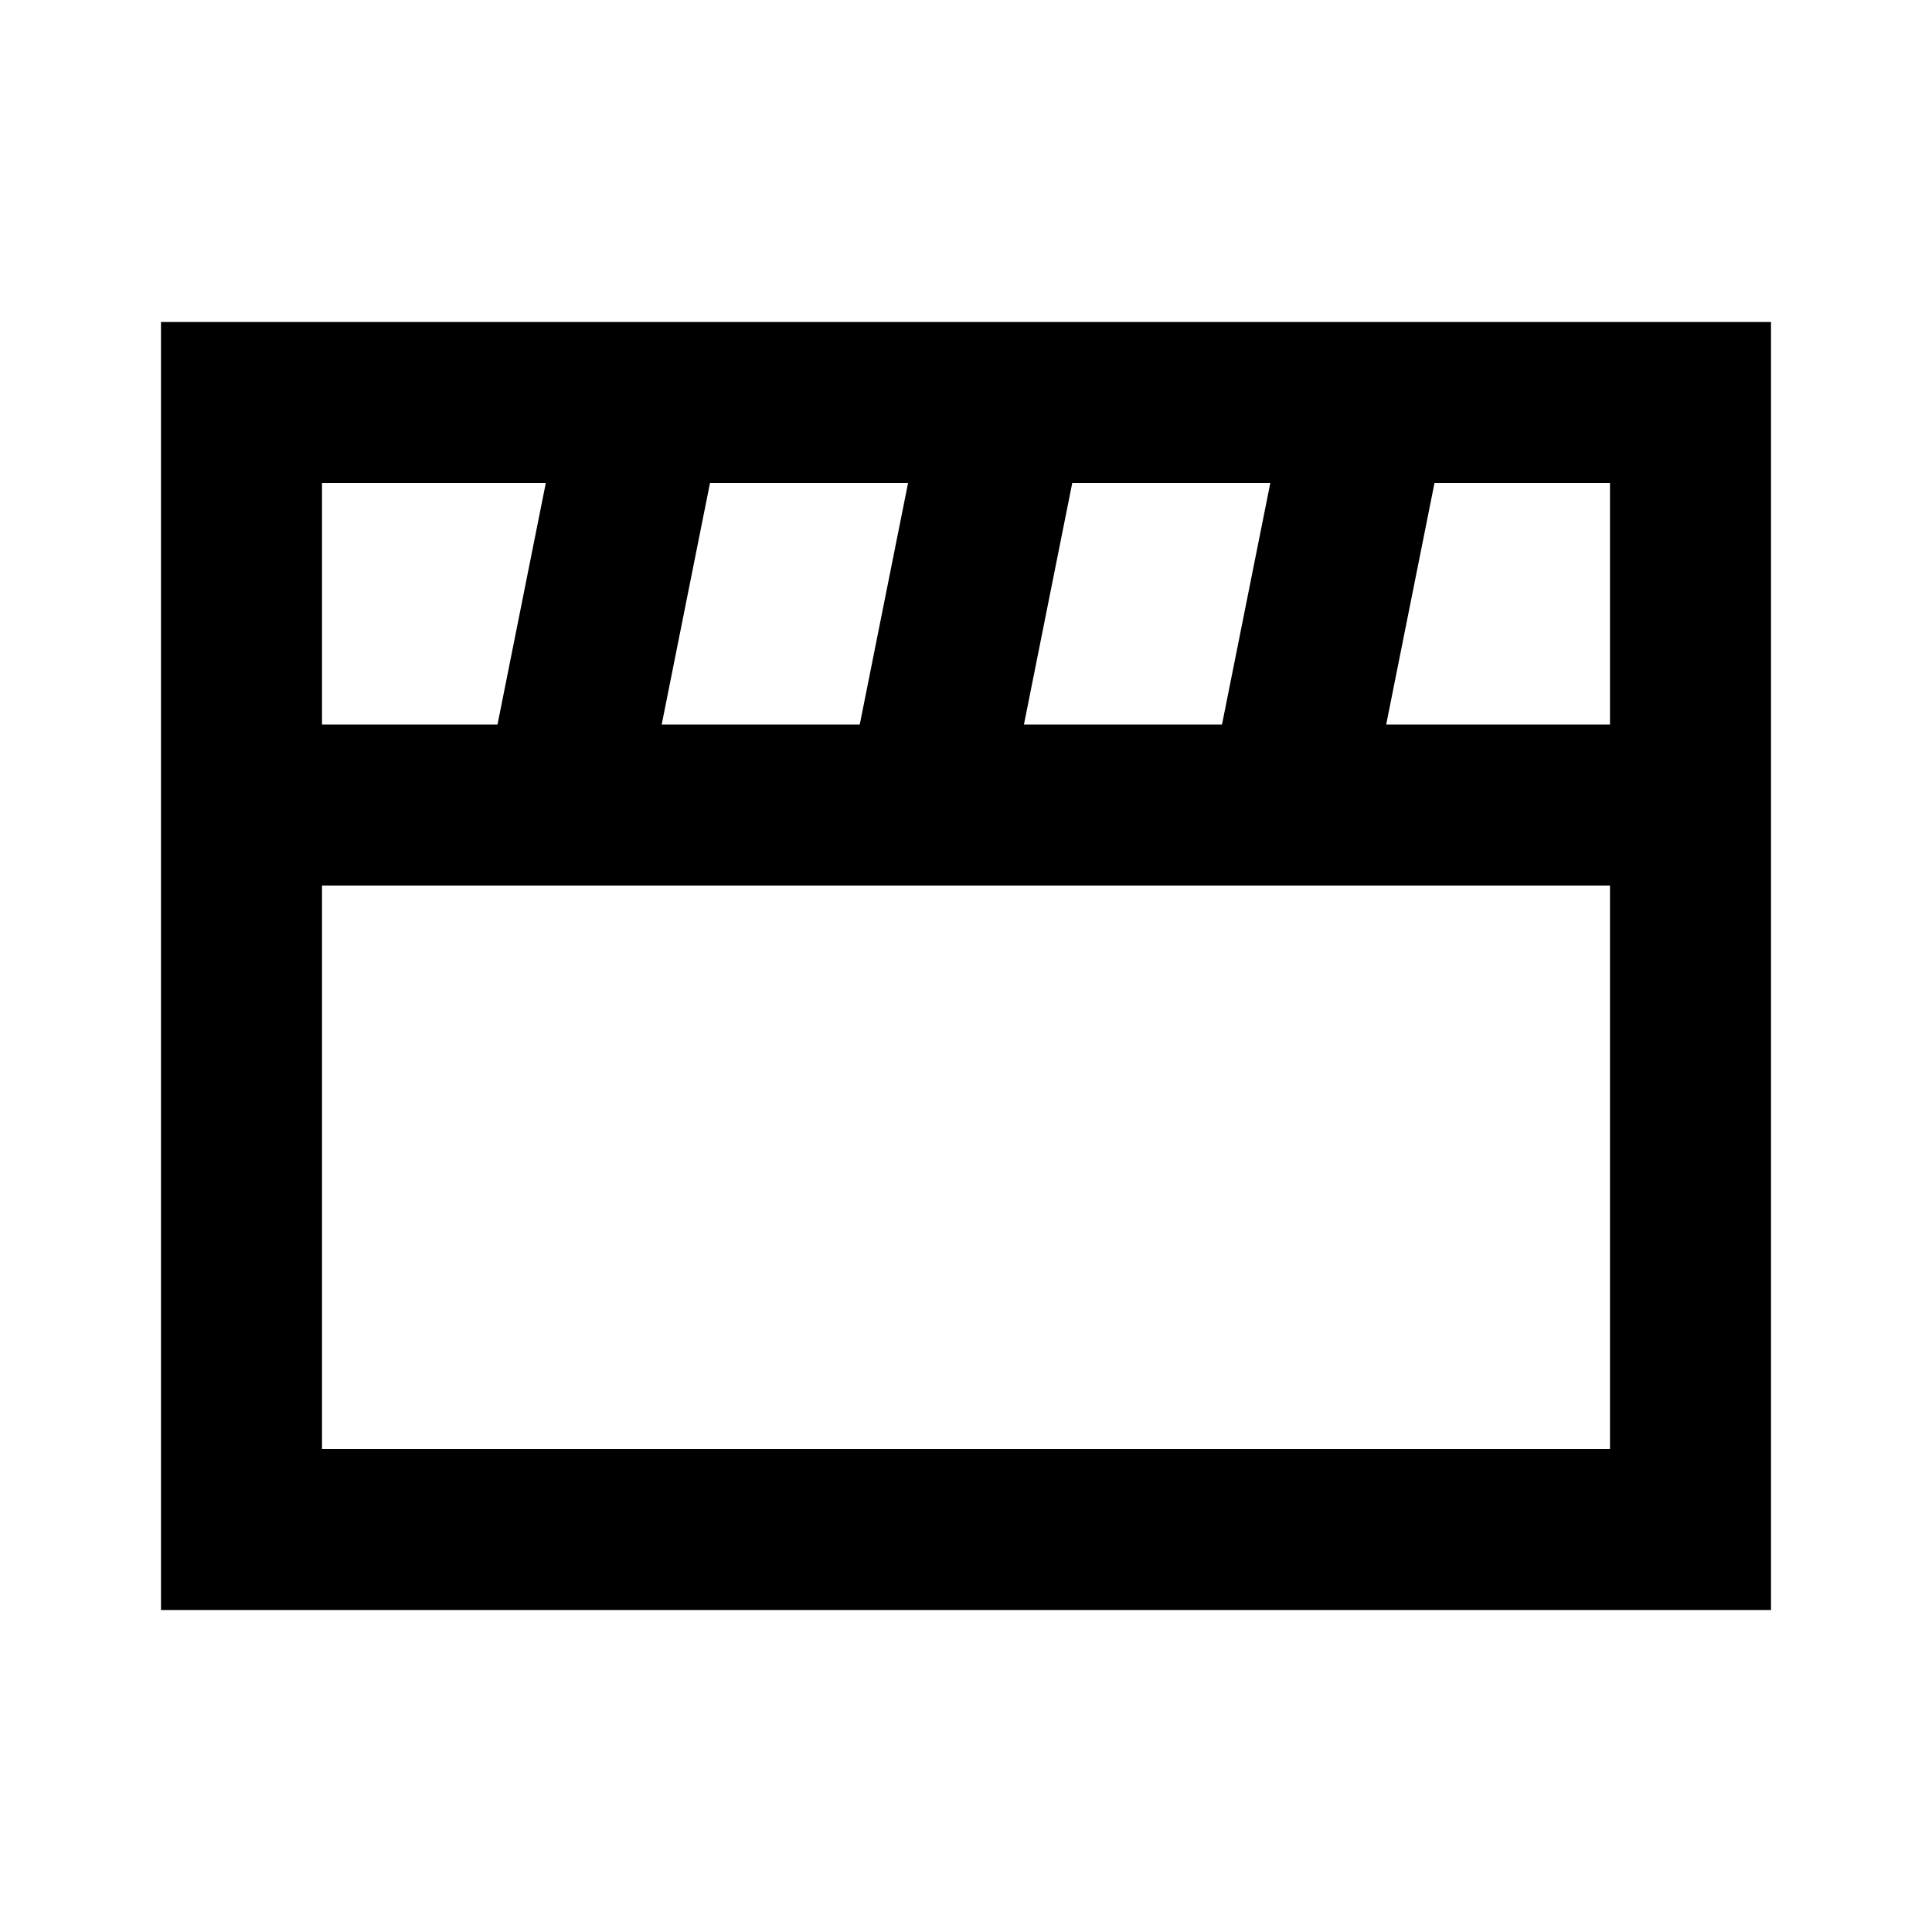 <svg width="24" height="24" viewBox="0 0 24 24" fill="none" xmlns="http://www.w3.org/2000/svg">
<path d="M3 10H21M3 10V19H21V10M3 10V5H8H12.5H17H21V10M3 10H7H11.5H16H21M7.9 5.5L7.1 9.5M12.4 5.5L11.6 9.5M16.9 5.5L16.1 9.5" stroke="black" stroke-width="2" stroke-linecap="square"/>
</svg>
